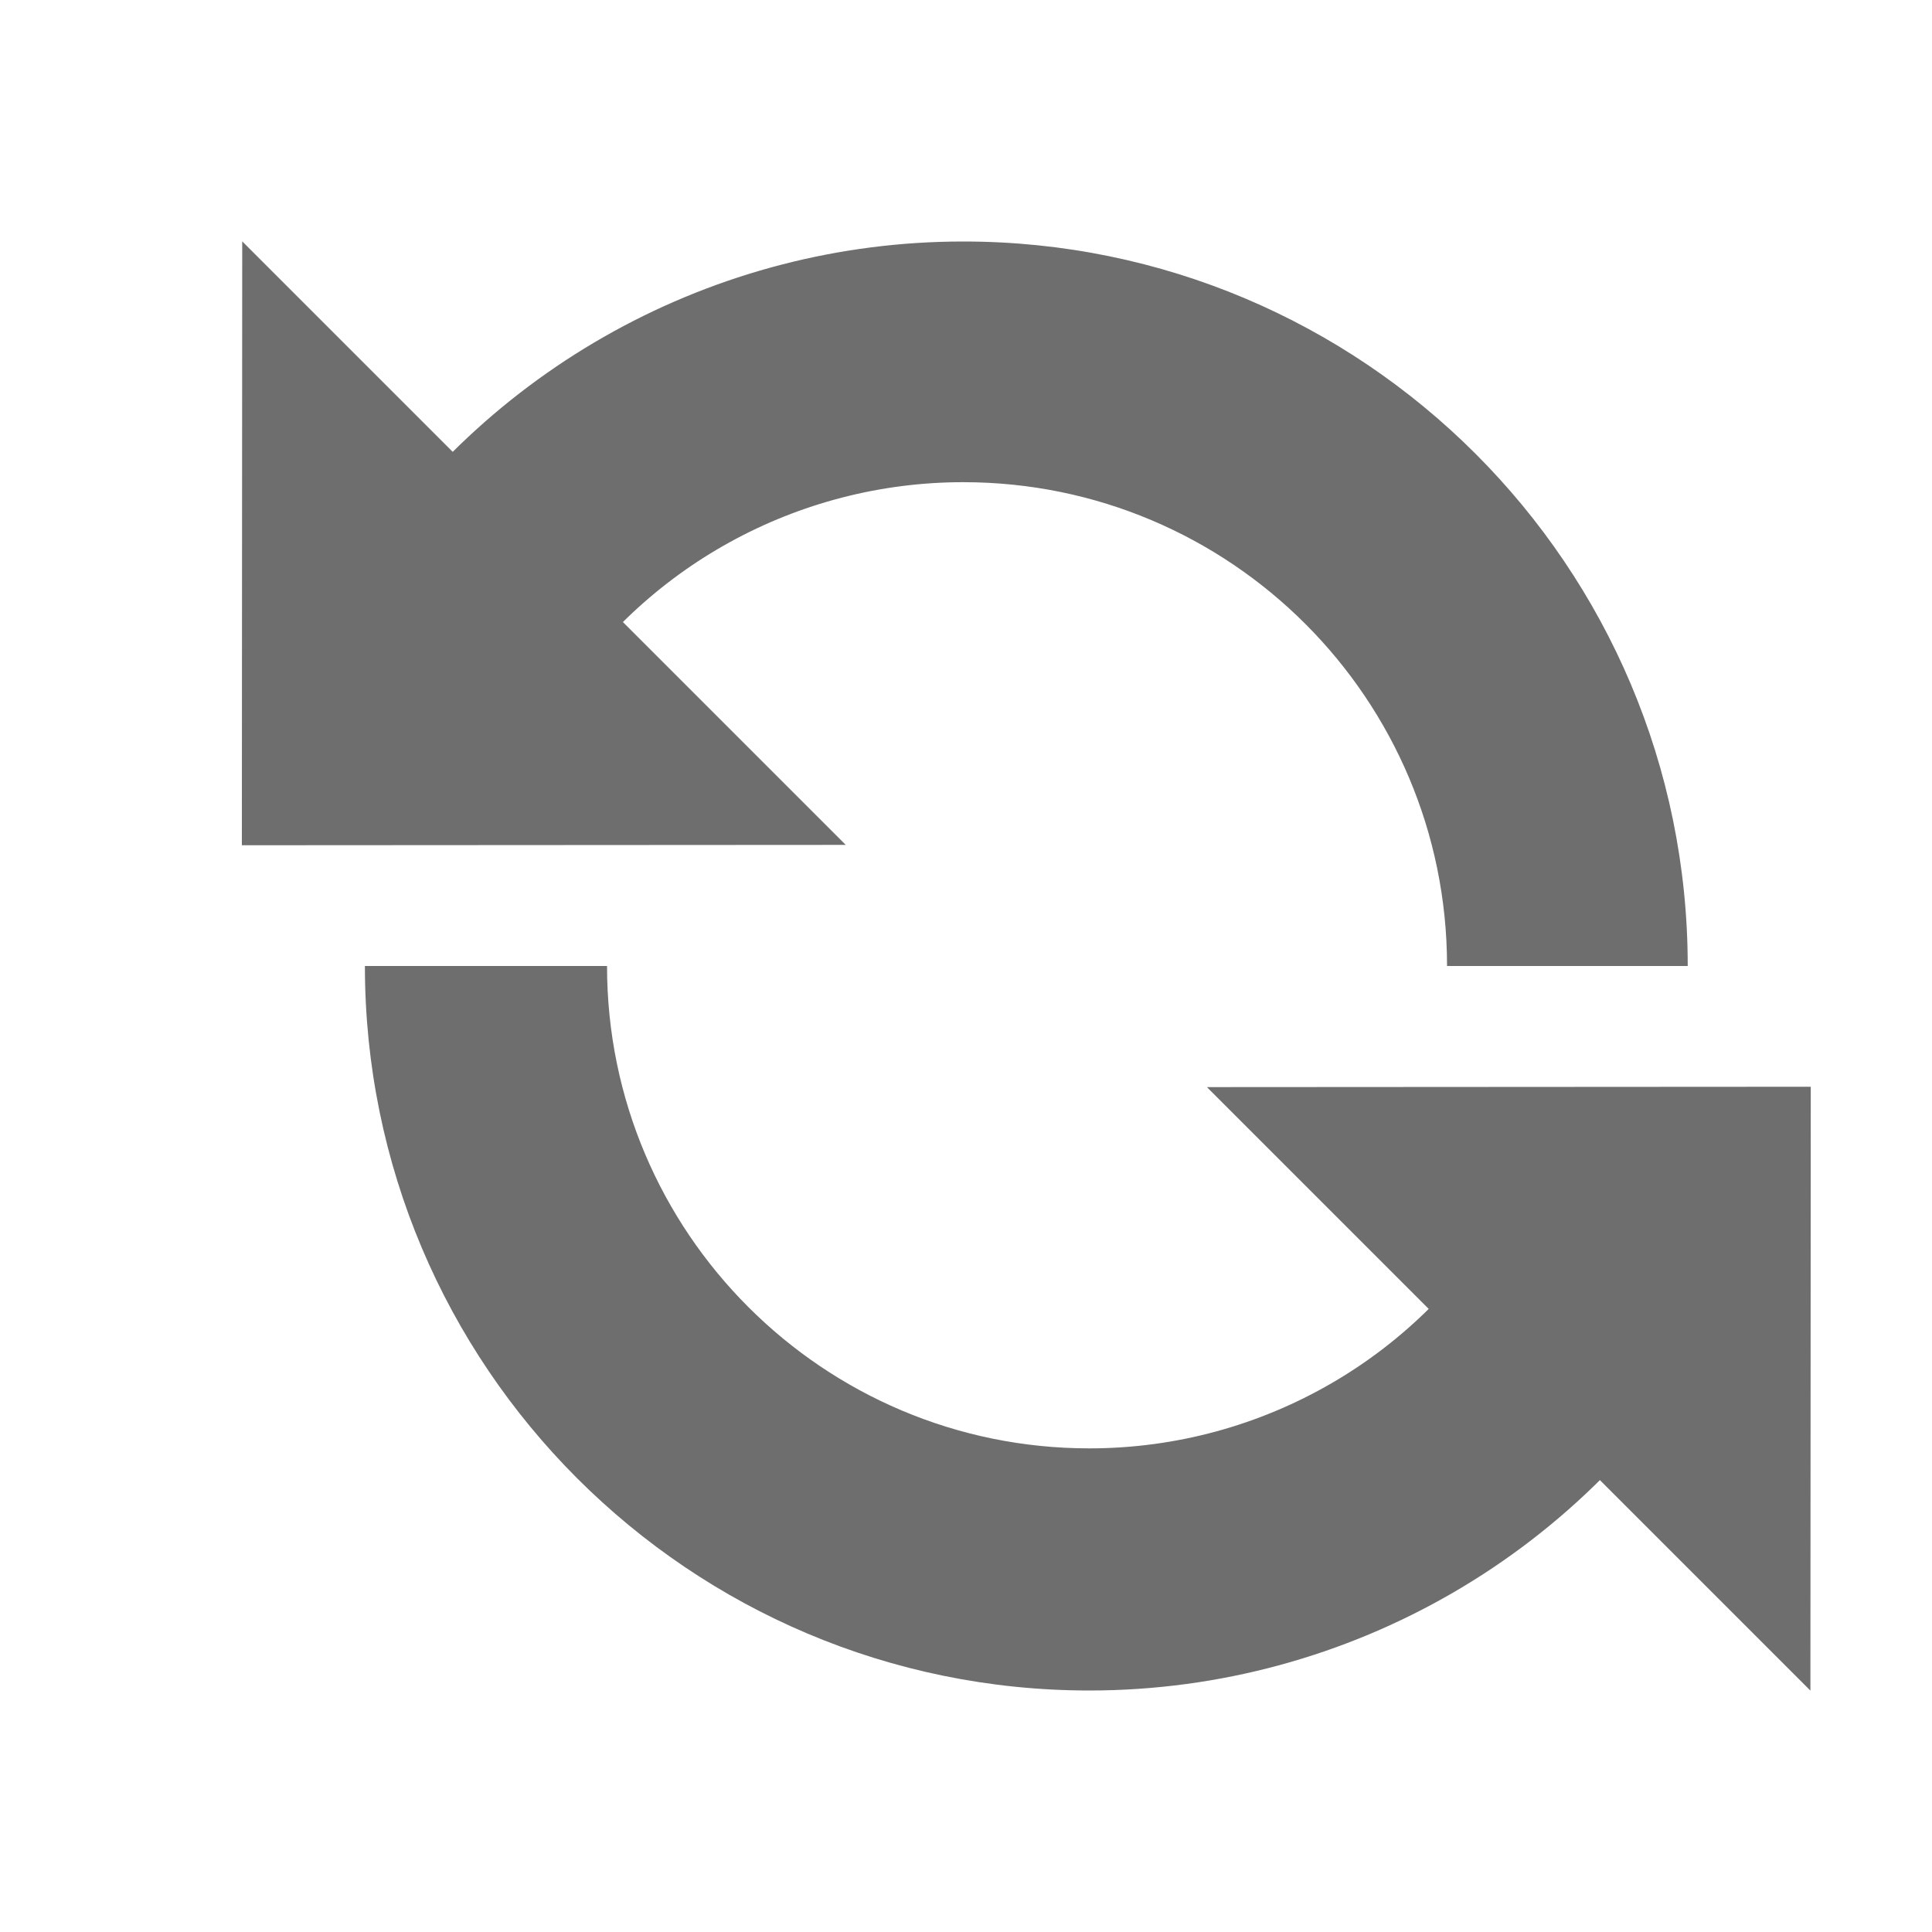 <?xml version="1.0" encoding="UTF-8" standalone="no"?>
<!DOCTYPE svg PUBLIC "-//W3C//DTD SVG 1.1//EN" "http://www.w3.org/Graphics/SVG/1.1/DTD/svg11.dtd">
<svg width="100%" height="100%" viewBox="0 0 16 16" version="1.1" xmlns="http://www.w3.org/2000/svg" xmlns:xlink="http://www.w3.org/1999/xlink" xml:space="preserve" xmlns:serif="http://www.serif.com/" style="fill-rule:evenodd;clip-rule:evenodd;stroke-linejoin:round;stroke-miterlimit:2;">
    <g transform="matrix(1,0,0,1,-76,0)">
        <g id="refresh_off_arrows_small" transform="matrix(1,0,0,1,-252.667,0)">
            <rect x="328.667" y="0" width="16" height="16" style="fill:none;"/>
            <g transform="matrix(1.2,0,0,1.2,235.844,-1.6)">
                <path d="M89,8C89,5.239 86.761,3 84,3C82.286,3 80.691,3.878 79.774,5.327L81.178,6.215C81.79,5.247 82.855,4.661 84,4.661C85.844,4.661 87.339,6.156 87.339,8L89,8Z" style="fill:rgb(110,110,110);"/>
            </g>
            <g transform="matrix(0.417,-0.417,-0.833,-0.833,333.583,14.083)">
                <path d="M11,3L11,9L5,6L11,3Z" style="fill:rgb(110,110,110);"/>
            </g>
            <g transform="matrix(-1.2,1.46958e-16,-1.46958e-16,-1.2,438.489,17.6)">
                <path d="M89,8C89,5.239 86.761,3 84,3C82.204,3 80.546,3.963 79.656,5.524L81.108,6.351C81.7,5.312 82.804,4.671 84,4.671C85.838,4.671 87.329,6.162 87.329,8L89,8Z" style="fill:rgb(110,110,110);"/>
            </g>
            <g transform="matrix(-0.417,0.417,0.833,0.833,340.75,1.917)">
                <path d="M11,3L11,9L5,6L11,3Z" style="fill:rgb(110,110,110);"/>
            </g>
        </g>
    </g>
</svg>
